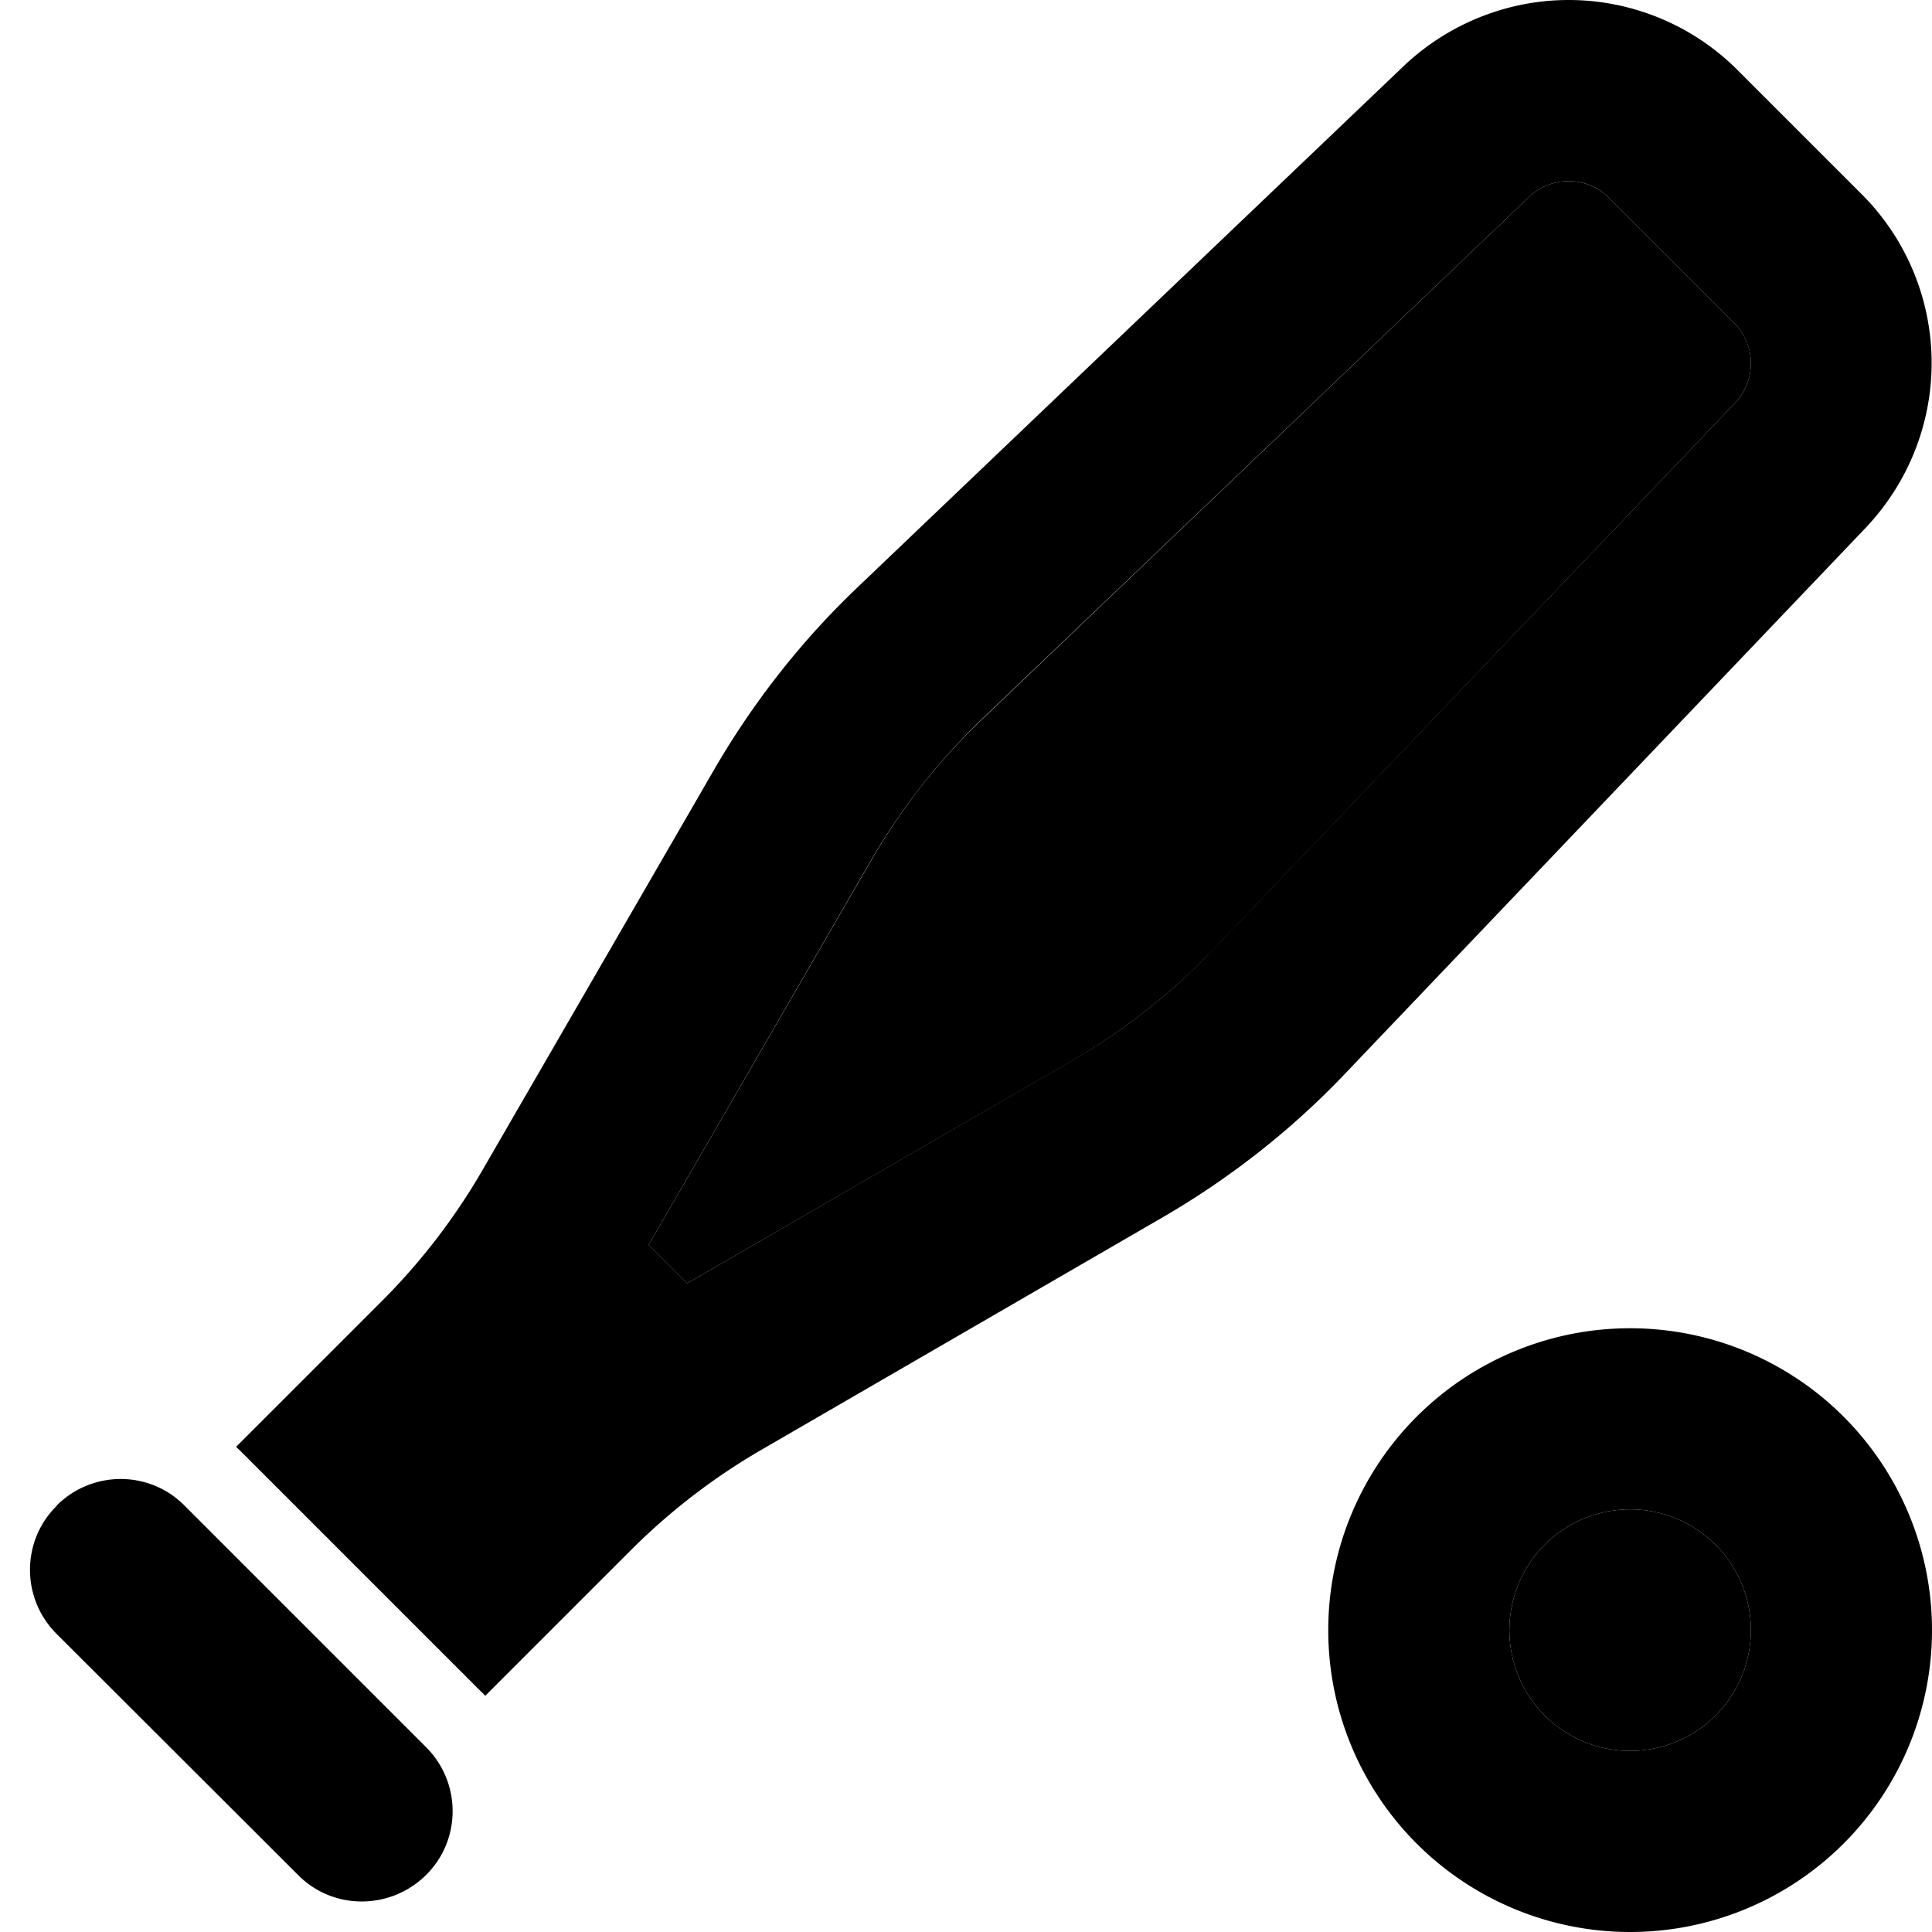 <svg xmlns="http://www.w3.org/2000/svg" viewBox="0 0 512 512"><path class="pr-icon-duotone-secondary" d="M171.9 329.9L231 227.8c8-13.8 17.9-26.4 29.4-37.3L405.2 52.2c2.8-2.7 6.6-4.2 10.5-4.2c4 0 7.9 1.6 10.8 4.5l33 33c2.9 2.9 4.5 6.7 4.5 10.8c0 3.9-1.5 7.7-4.2 10.5L321.6 251.6c-11 11.5-23.6 21.4-37.3 29.4L182.1 340.1l-10.2-10.2zM464 432a32 32 0 1 1 -64 0 32 32 0 1 1 64 0z"/><path class="pr-icon-duotone-primary" d="M372 17.5C383.8 6.3 399.5 0 415.7 0c16.8 0 32.9 6.7 44.7 18.5l33 33c11.9 11.9 18.5 28 18.5 44.7c0 16.3-6.3 31.9-17.5 43.7L356.3 284.7c-14.1 14.8-30.3 27.5-48 37.8L201.8 384.2c-12.6 7.3-24.3 16.3-34.6 26.6l-38.6 38.6c-.3-.3-.6-.7-1-1l-64-64c-.3-.3-.7-.6-1-1l38.6-38.6c10.3-10.3 19.3-22 26.6-34.6l61.6-106.5c10.3-17.7 23-33.9 37.8-48L372 17.5zM171.9 329.9l10.2 10.2L284.2 281c13.8-8 26.4-17.9 37.3-29.4L459.8 106.8c2.7-2.8 4.2-6.6 4.2-10.5c0-4-1.6-7.9-4.5-10.8l-33-33c-2.9-2.9-6.7-4.5-10.8-4.5c-3.9 0-7.7 1.5-10.5 4.2L260.4 190.4c-11.5 11-21.4 23.6-29.4 37.3L171.9 329.9zM464 432a32 32 0 1 0 -64 0 32 32 0 1 0 64 0zm-112 0a80 80 0 1 1 160 0 80 80 0 1 1 -160 0zM15 399c9.4-9.4 24.6-9.4 33.9 0l64 64c9.4 9.4 9.4 24.6 0 33.9s-24.6 9.4-33.9 0L15 433c-9.4-9.4-9.4-24.6 0-33.9z"/></svg>